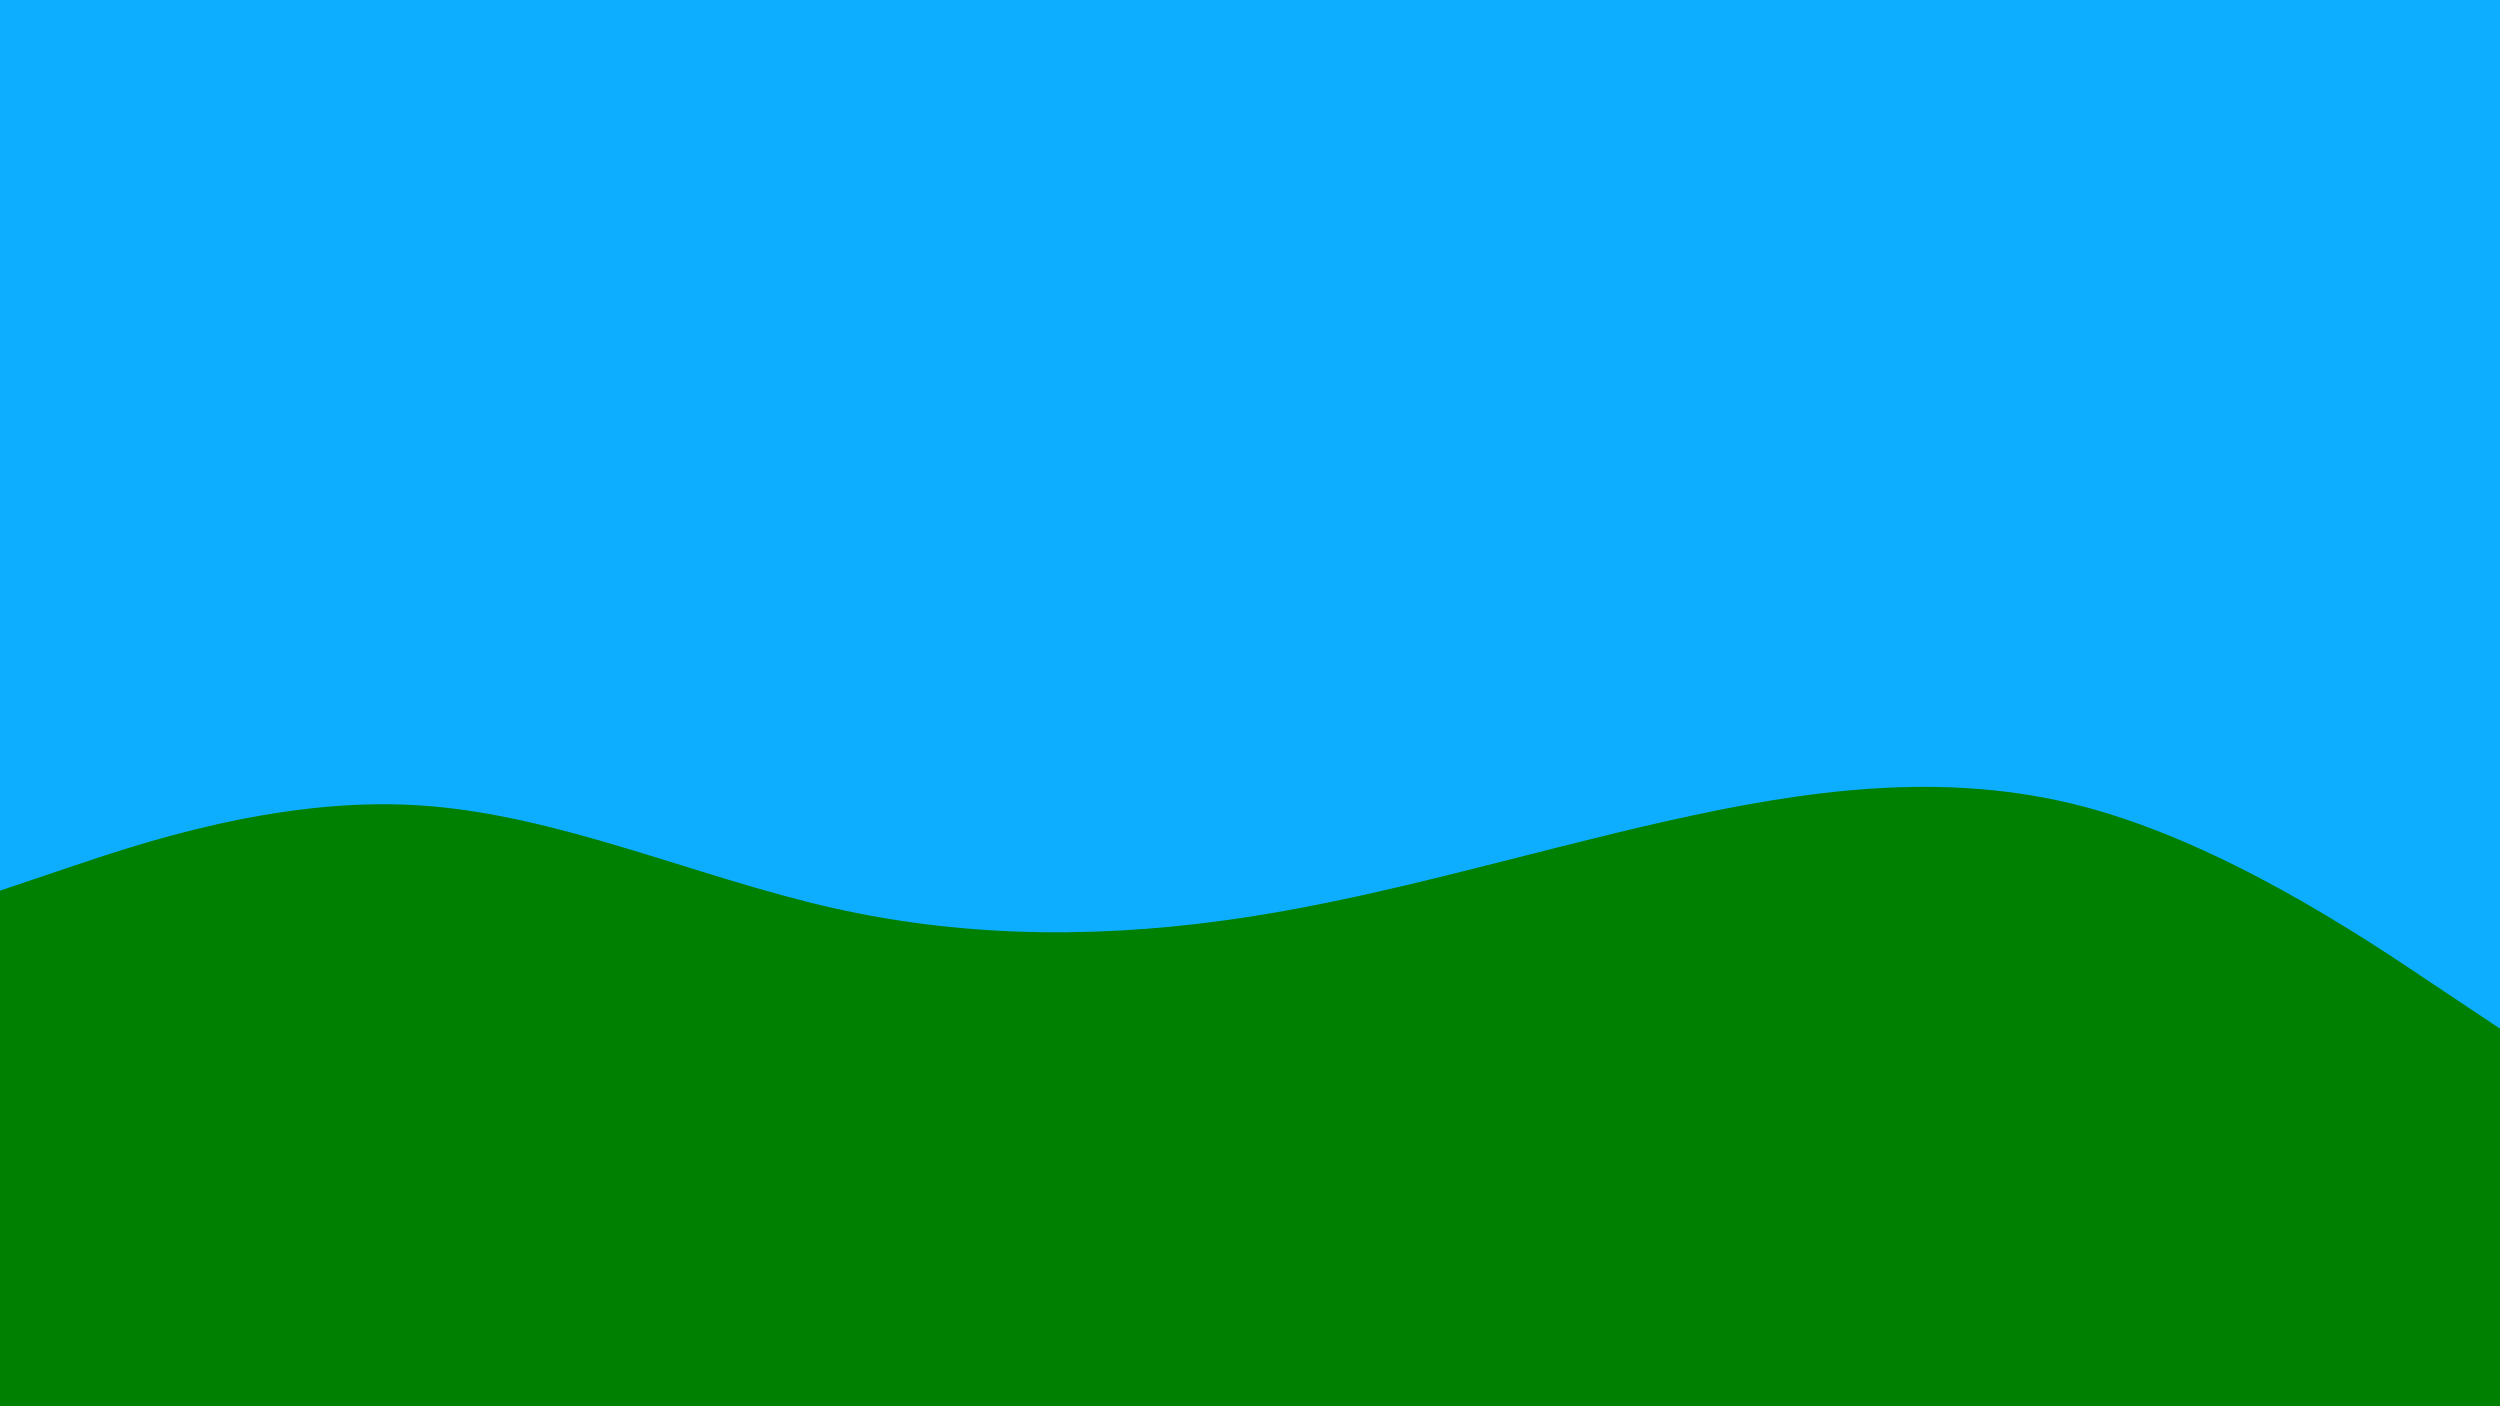 <svg id="visual" viewBox="0 0 960 540" width="960" height="540" xmlns="http://www.w3.org/2000/svg" xmlns:xlink="http://www.w3.org/1999/xlink" version="1.1"><rect x="0" y="0" width="960" height="540" fill="#0daeff"></rect><path d="M0 342L26.7 333C53.3 324 106.7 306 160 309.2C213.3 312.3 266.7 336.7 320 348.7C373.3 360.7 426.7 360.3 480 352C533.3 343.7 586.7 327.3 640 315.3C693.3 303.3 746.7 295.7 800 309.7C853.3 323.7 906.7 359.3 933.3 377.2L960 395L960 541L933.3 541C906.7 541 853.3 541 800 541C746.7 541 693.3 541 640 541C586.7 541 533.3 541 480 541C426.7 541 373.3 541 320 541C266.7 541 213.3 541 160 541C106.7 541 53.3 541 26.7 541L0 541Z" fill="#008000" stroke-linecap="round" stroke-linejoin="miter"></path></svg>